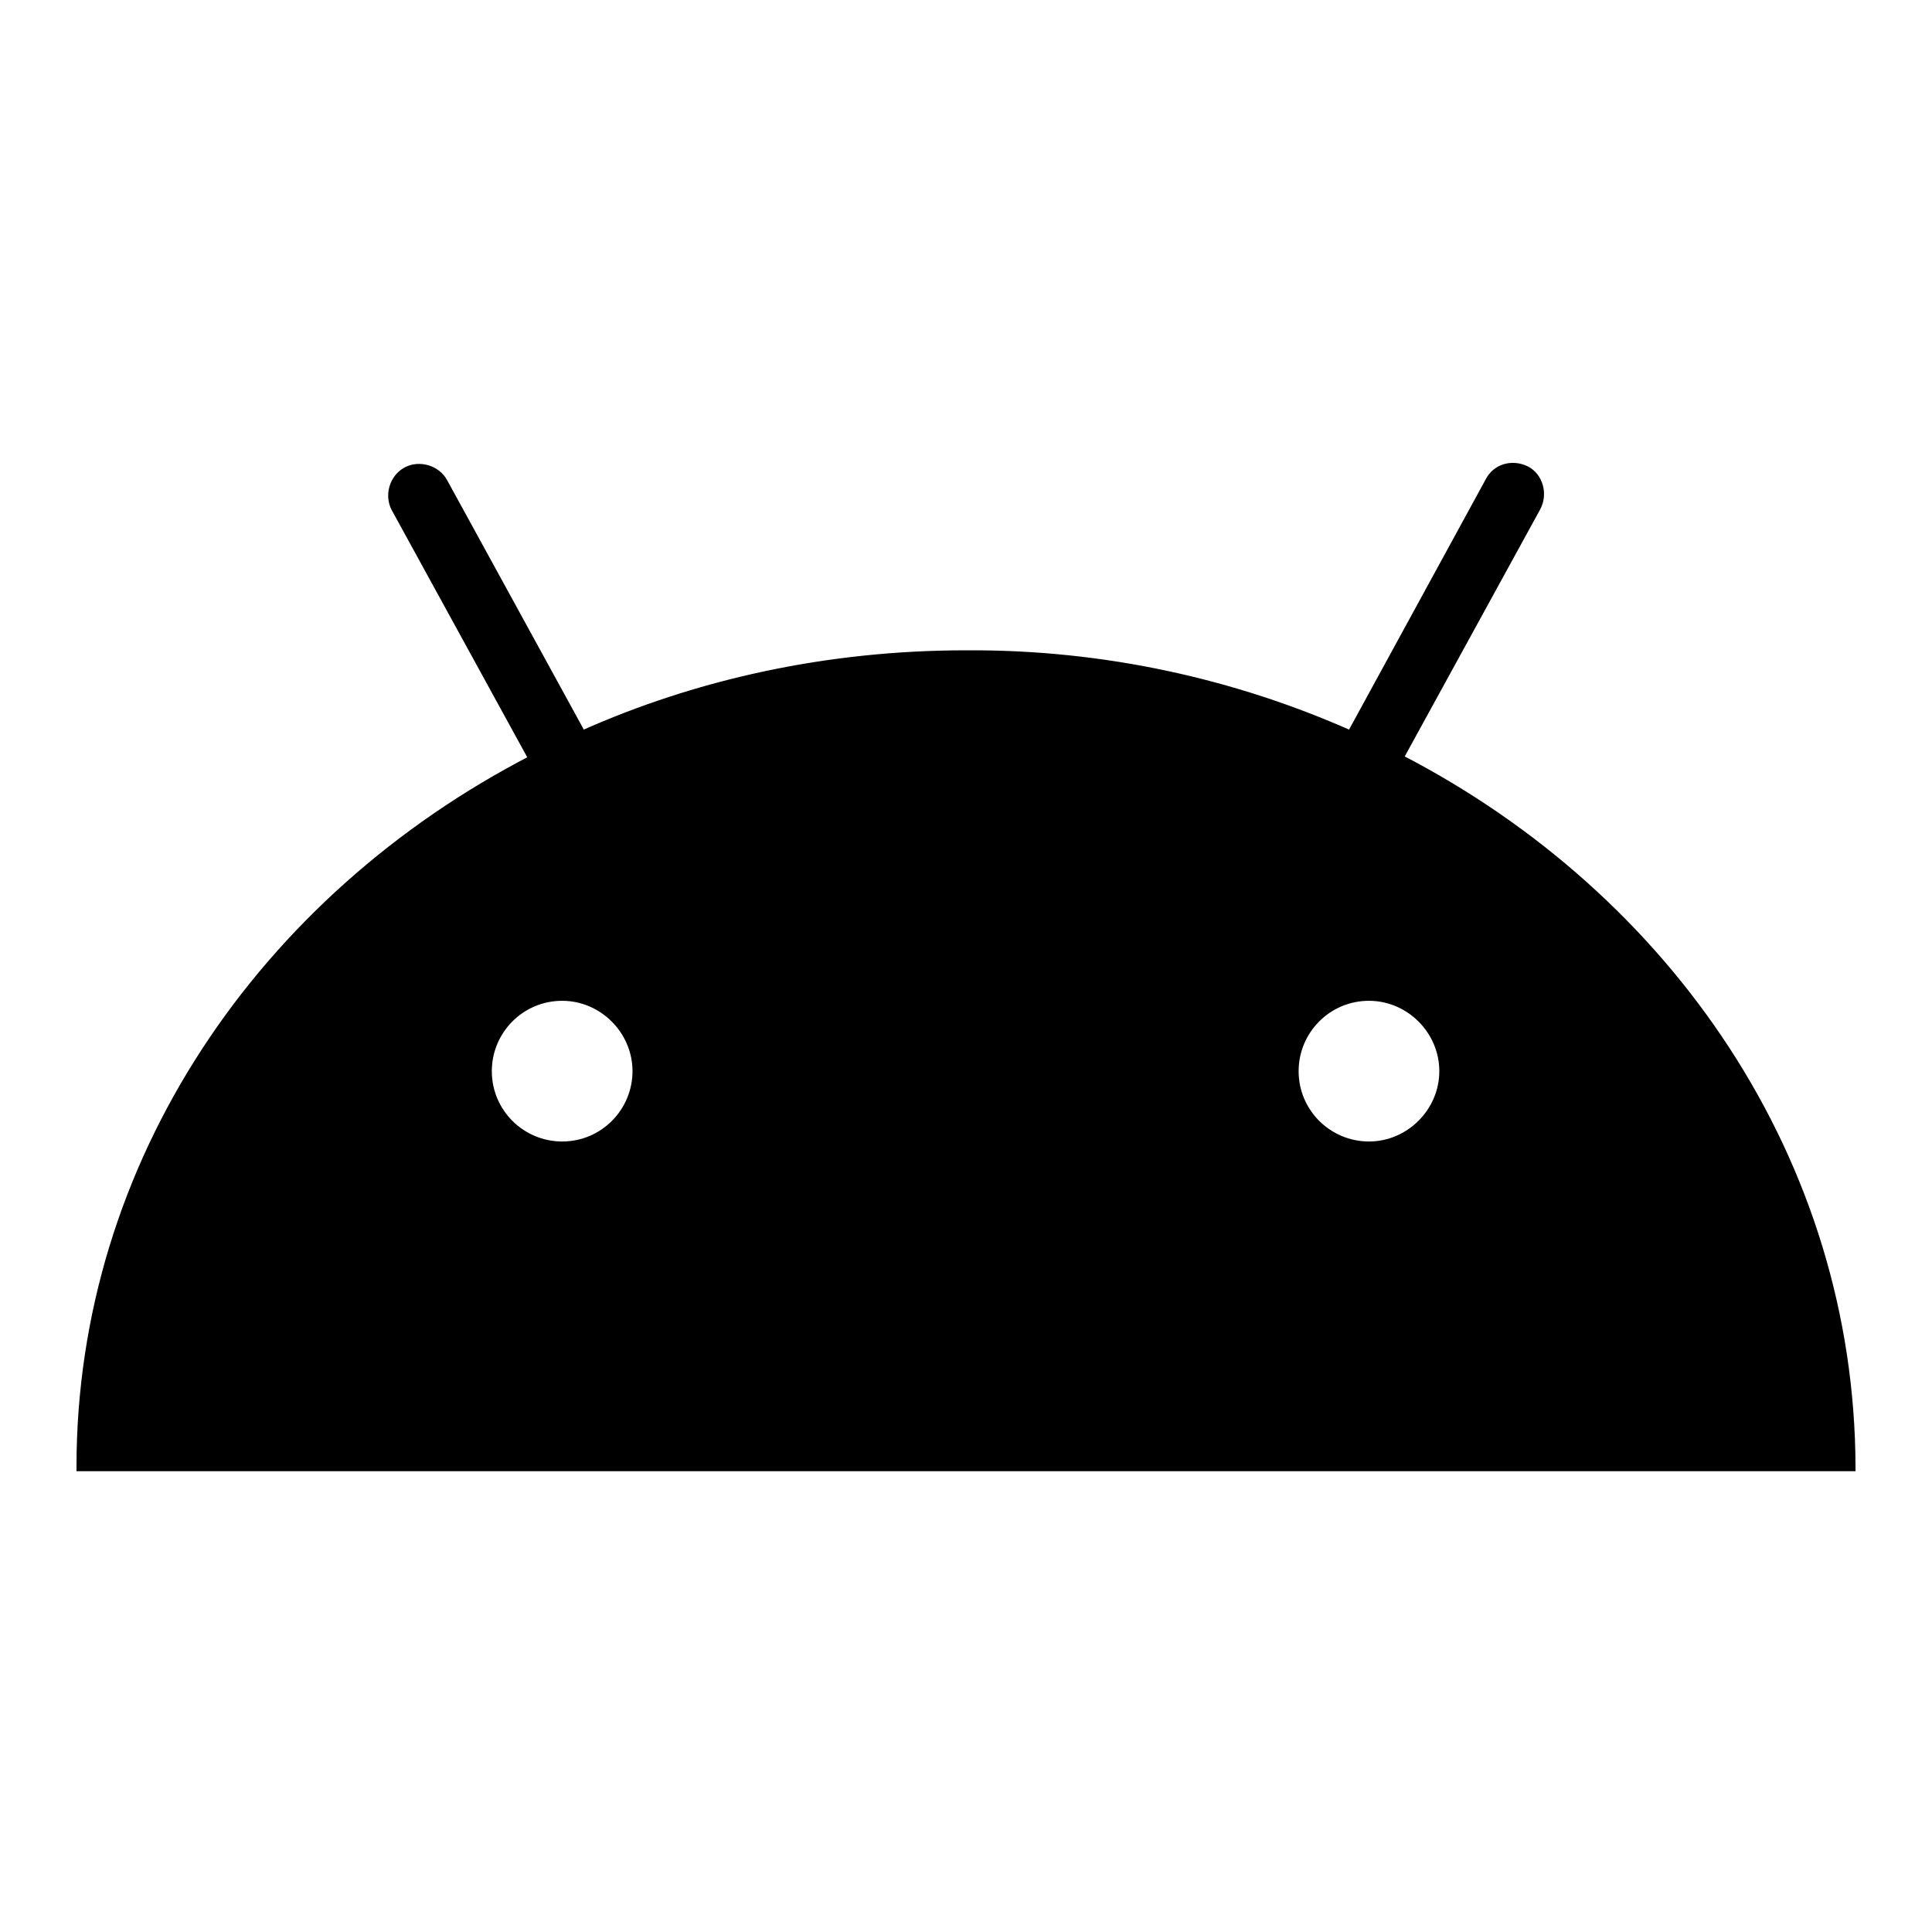 <svg xmlns="http://www.w3.org/2000/svg" width="24" height="24" viewBox="0 0 240 240"><path d="M173.818,94.175L190.898,63.022C191.758,61.411 191.221,59.263 189.609,58.403C187.891,57.544 185.85,58.081 184.99,59.8L167.803,91.274C153.301,84.829 137.08,81.177 120,81.284C102.92,81.284 86.699,84.829 72.305,91.274L55.117,59.907C54.258,58.296 52.109,57.651 50.498,58.511C48.887,59.37 48.242,61.518 49.102,63.13L66.182,94.282C32.666,111.577 10,144.448 10,182.261L230,182.261C229.893,144.341 207.334,111.47 173.818,94.175M69.834,142.3C64.785,142.3 60.596,138.218 60.596,133.061C60.596,128.012 64.678,123.823 69.834,123.823C74.883,123.823 79.072,128.012 79.072,133.061C79.072,138.11 74.99,142.3 69.834,142.3M170.059,142.3C165.01,142.3 160.82,138.218 160.82,133.061C160.82,128.012 164.902,123.823 170.059,123.823C175.107,123.823 179.297,128.012 179.297,133.061C179.297,138.11 175.107,142.3 170.059,142.3" fill-rule="nonZero" stroke-width="1" fill="#000000" stroke="#00000000"/></svg>